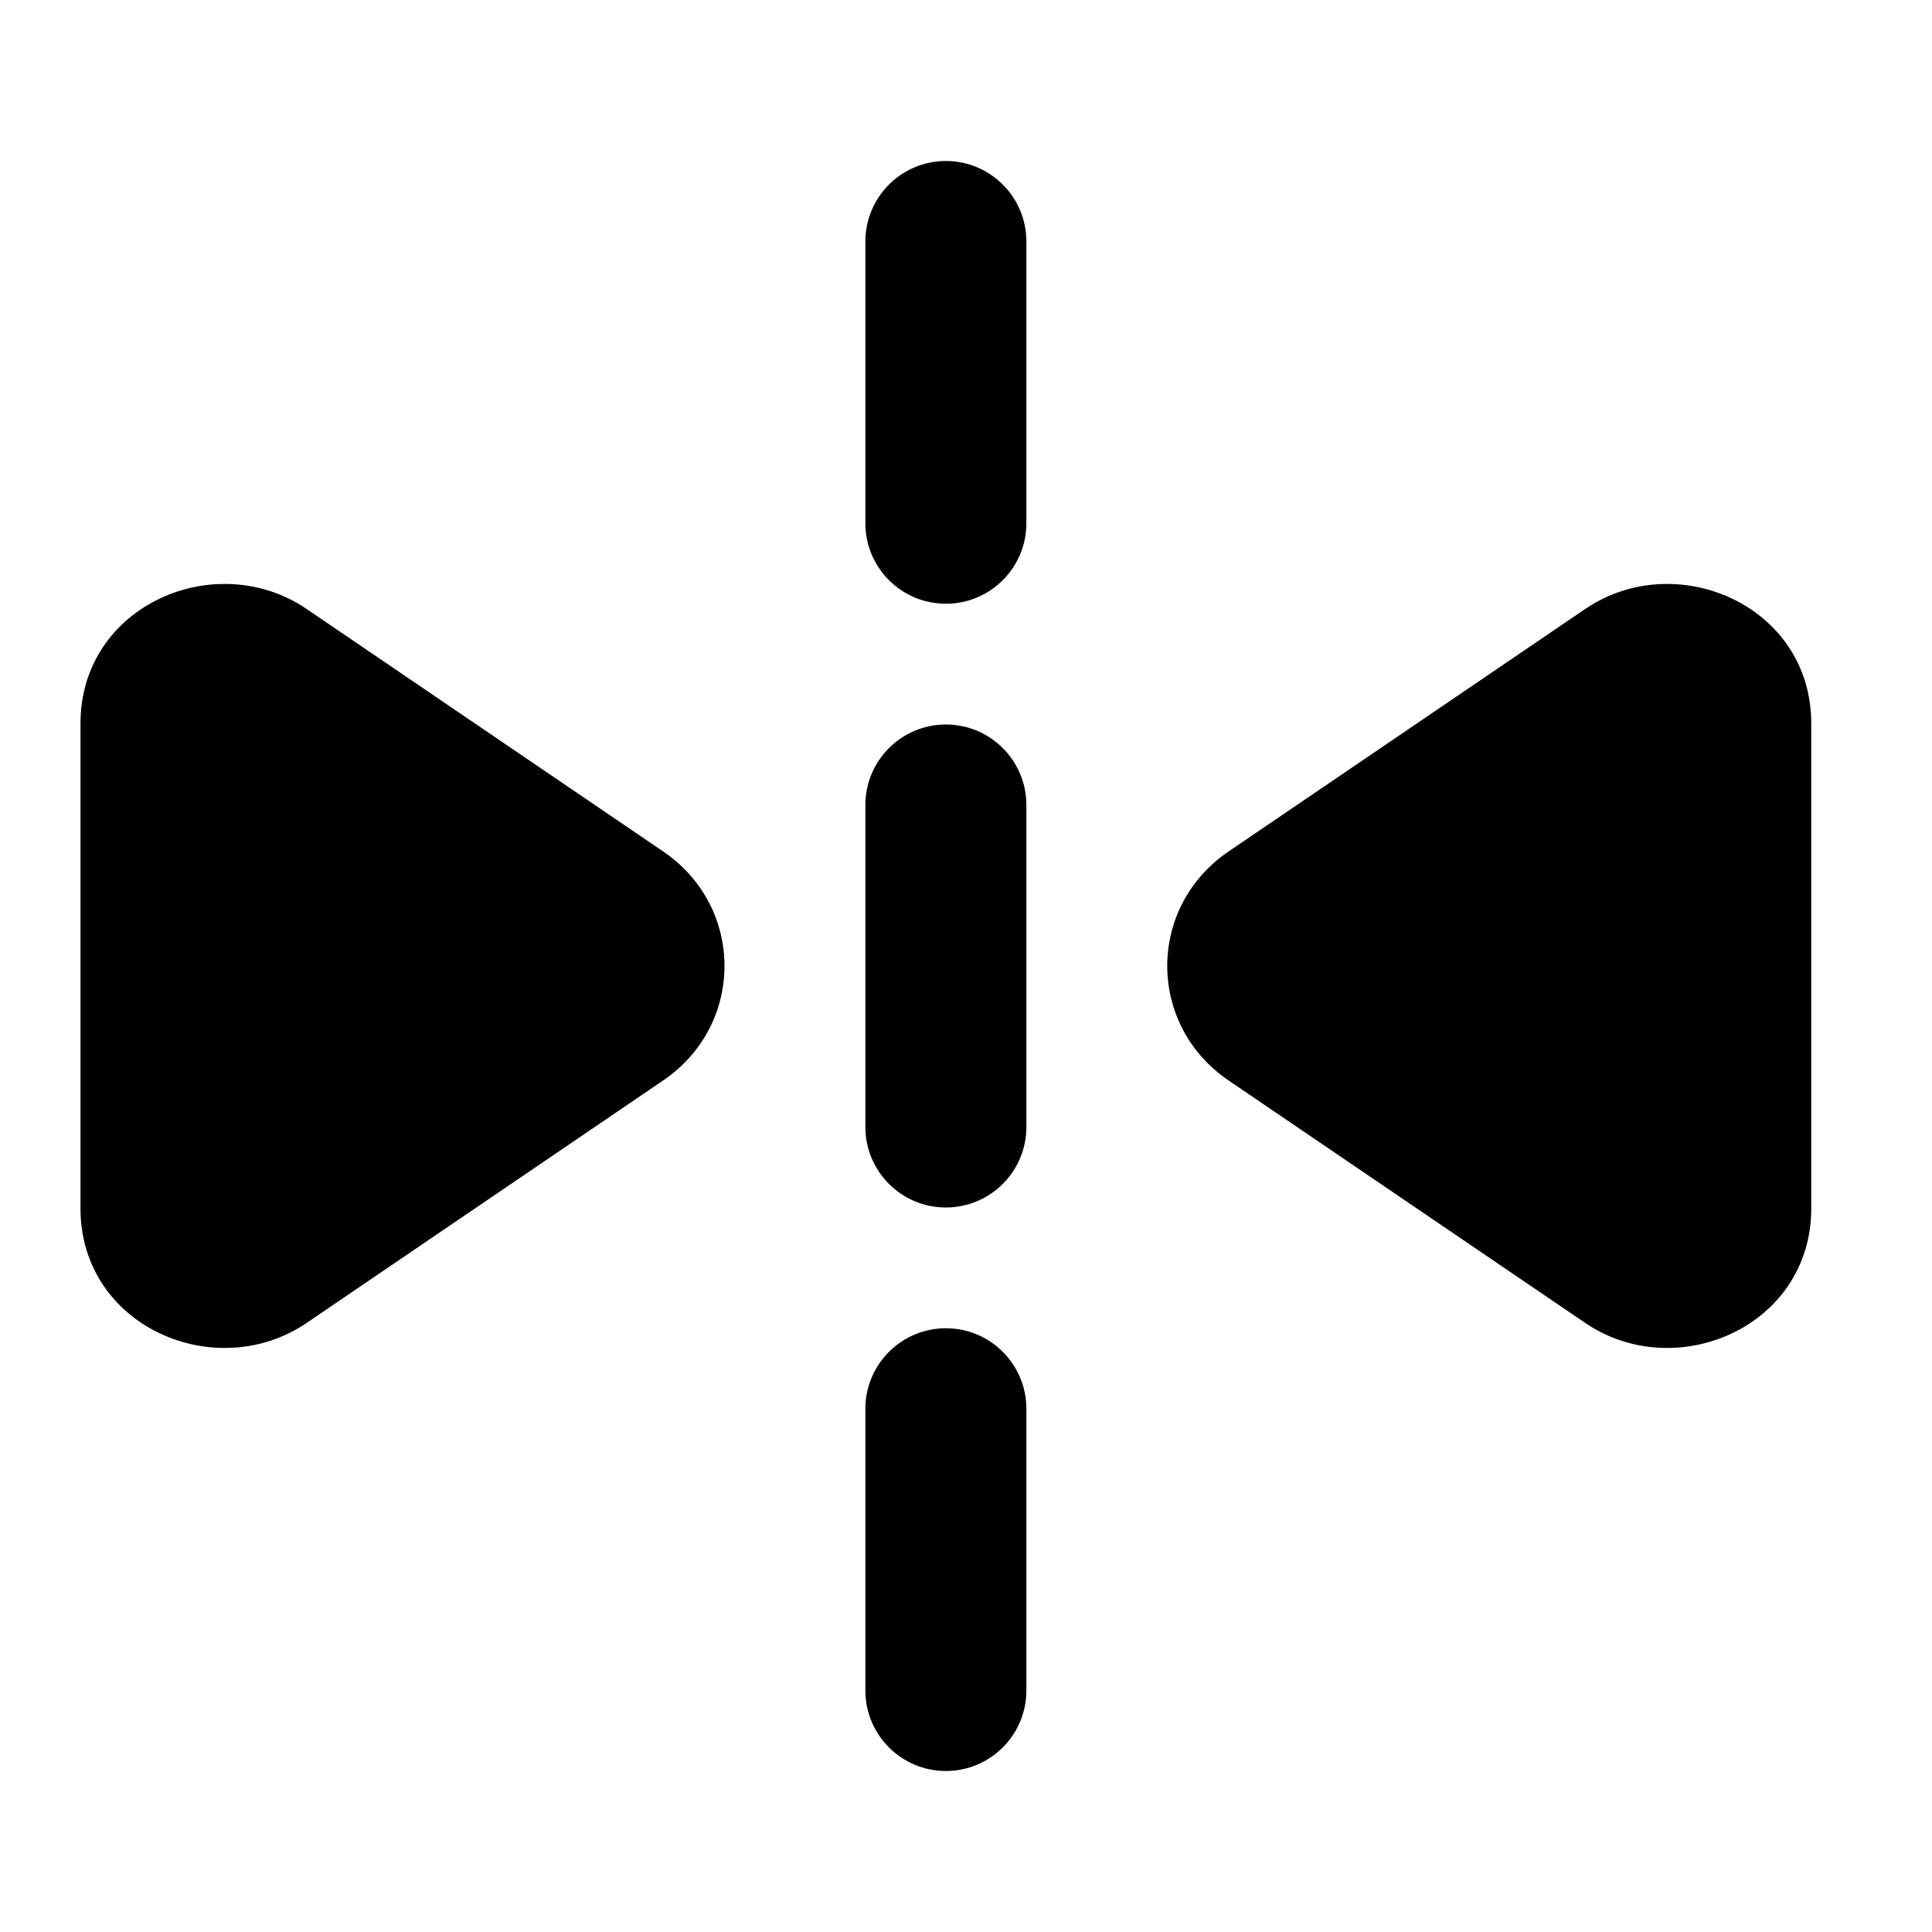 <svg width="24" height="24" viewBox="0 0 24 24" xmlns="http://www.w3.org/2000/svg">
    <path d="M8.238 10.577C9.254 11.268 9.254 12.731 8.238 13.422L3.809 16.434C2.681 17.201 1 16.482 1 15.012L1 8.987C1 7.517 2.681 6.798 3.809 7.565L8.238 10.577Z"/>
    <path d="M19.692 7.565C20.819 6.798 22.5 7.517 22.5 8.987L22.5 15.012C22.5 16.482 20.819 17.201 19.692 16.434L15.262 13.422C14.246 12.731 14.246 11.268 15.262 10.577L19.692 7.565Z"/>
    <path fill-rule="evenodd" clip-rule="evenodd" d="M11.75 2C12.302 2 12.75 2.448 12.75 3V6.5C12.75 7.052 12.302 7.5 11.75 7.5C11.198 7.5 10.75 7.052 10.75 6.5L10.75 3C10.75 2.448 11.198 2 11.75 2ZM11.75 9C12.302 9 12.75 9.448 12.75 10L12.75 14C12.75 14.552 12.302 15 11.75 15C11.198 15 10.75 14.552 10.75 14L10.75 10C10.75 9.448 11.198 9 11.75 9ZM11.75 16.5C12.302 16.5 12.75 16.948 12.75 17.5L12.75 21C12.75 21.552 12.302 22 11.75 22C11.198 22 10.75 21.552 10.75 21L10.75 17.5C10.75 16.948 11.198 16.5 11.75 16.5Z"/>
</svg>

